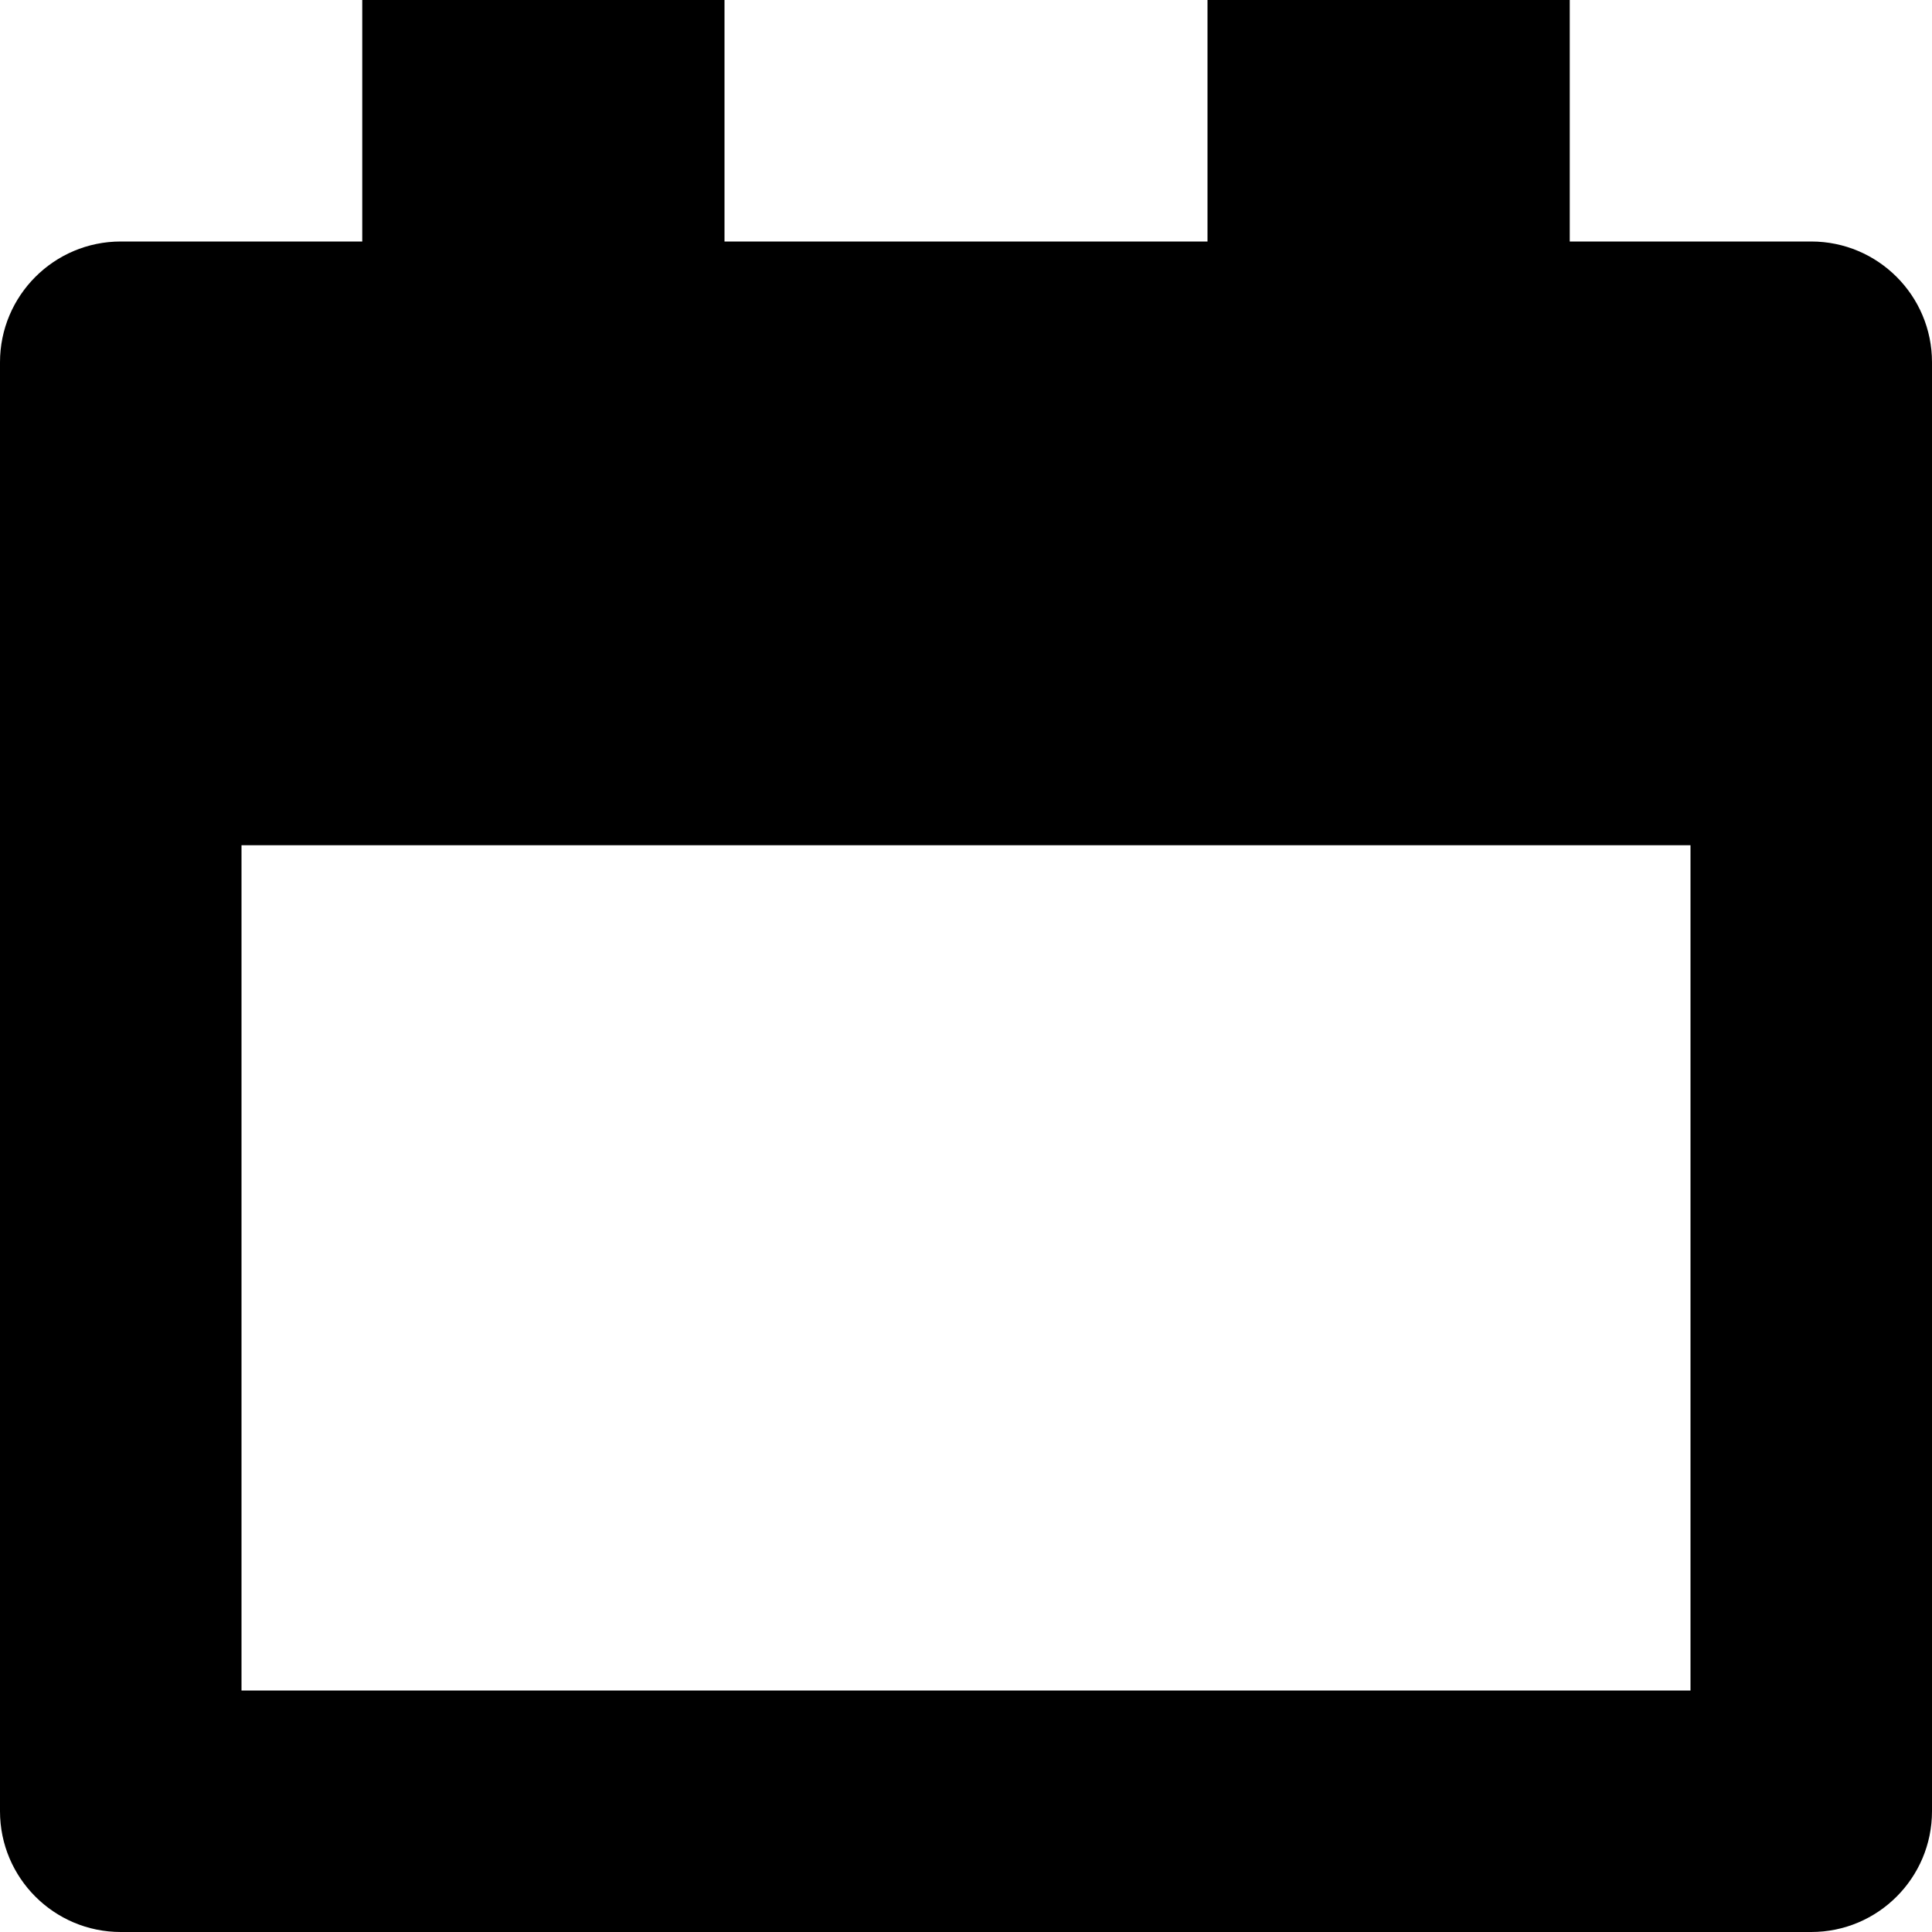 <svg width="32" height="32" viewBox="0 0 32 32" fill="none" xmlns="http://www.w3.org/2000/svg">
<path d="M30 4H26V0H20V4H12V0H6V4H2C0.896 4 0 4.896 0 6V30C0 31.104 0.896 32 2 32H30C31.104 32 32 31.104 32 30V6C32 4.896 31.104 4 30 4ZM28 28H4V14H28V28Z" fill="black"/>
</svg>
